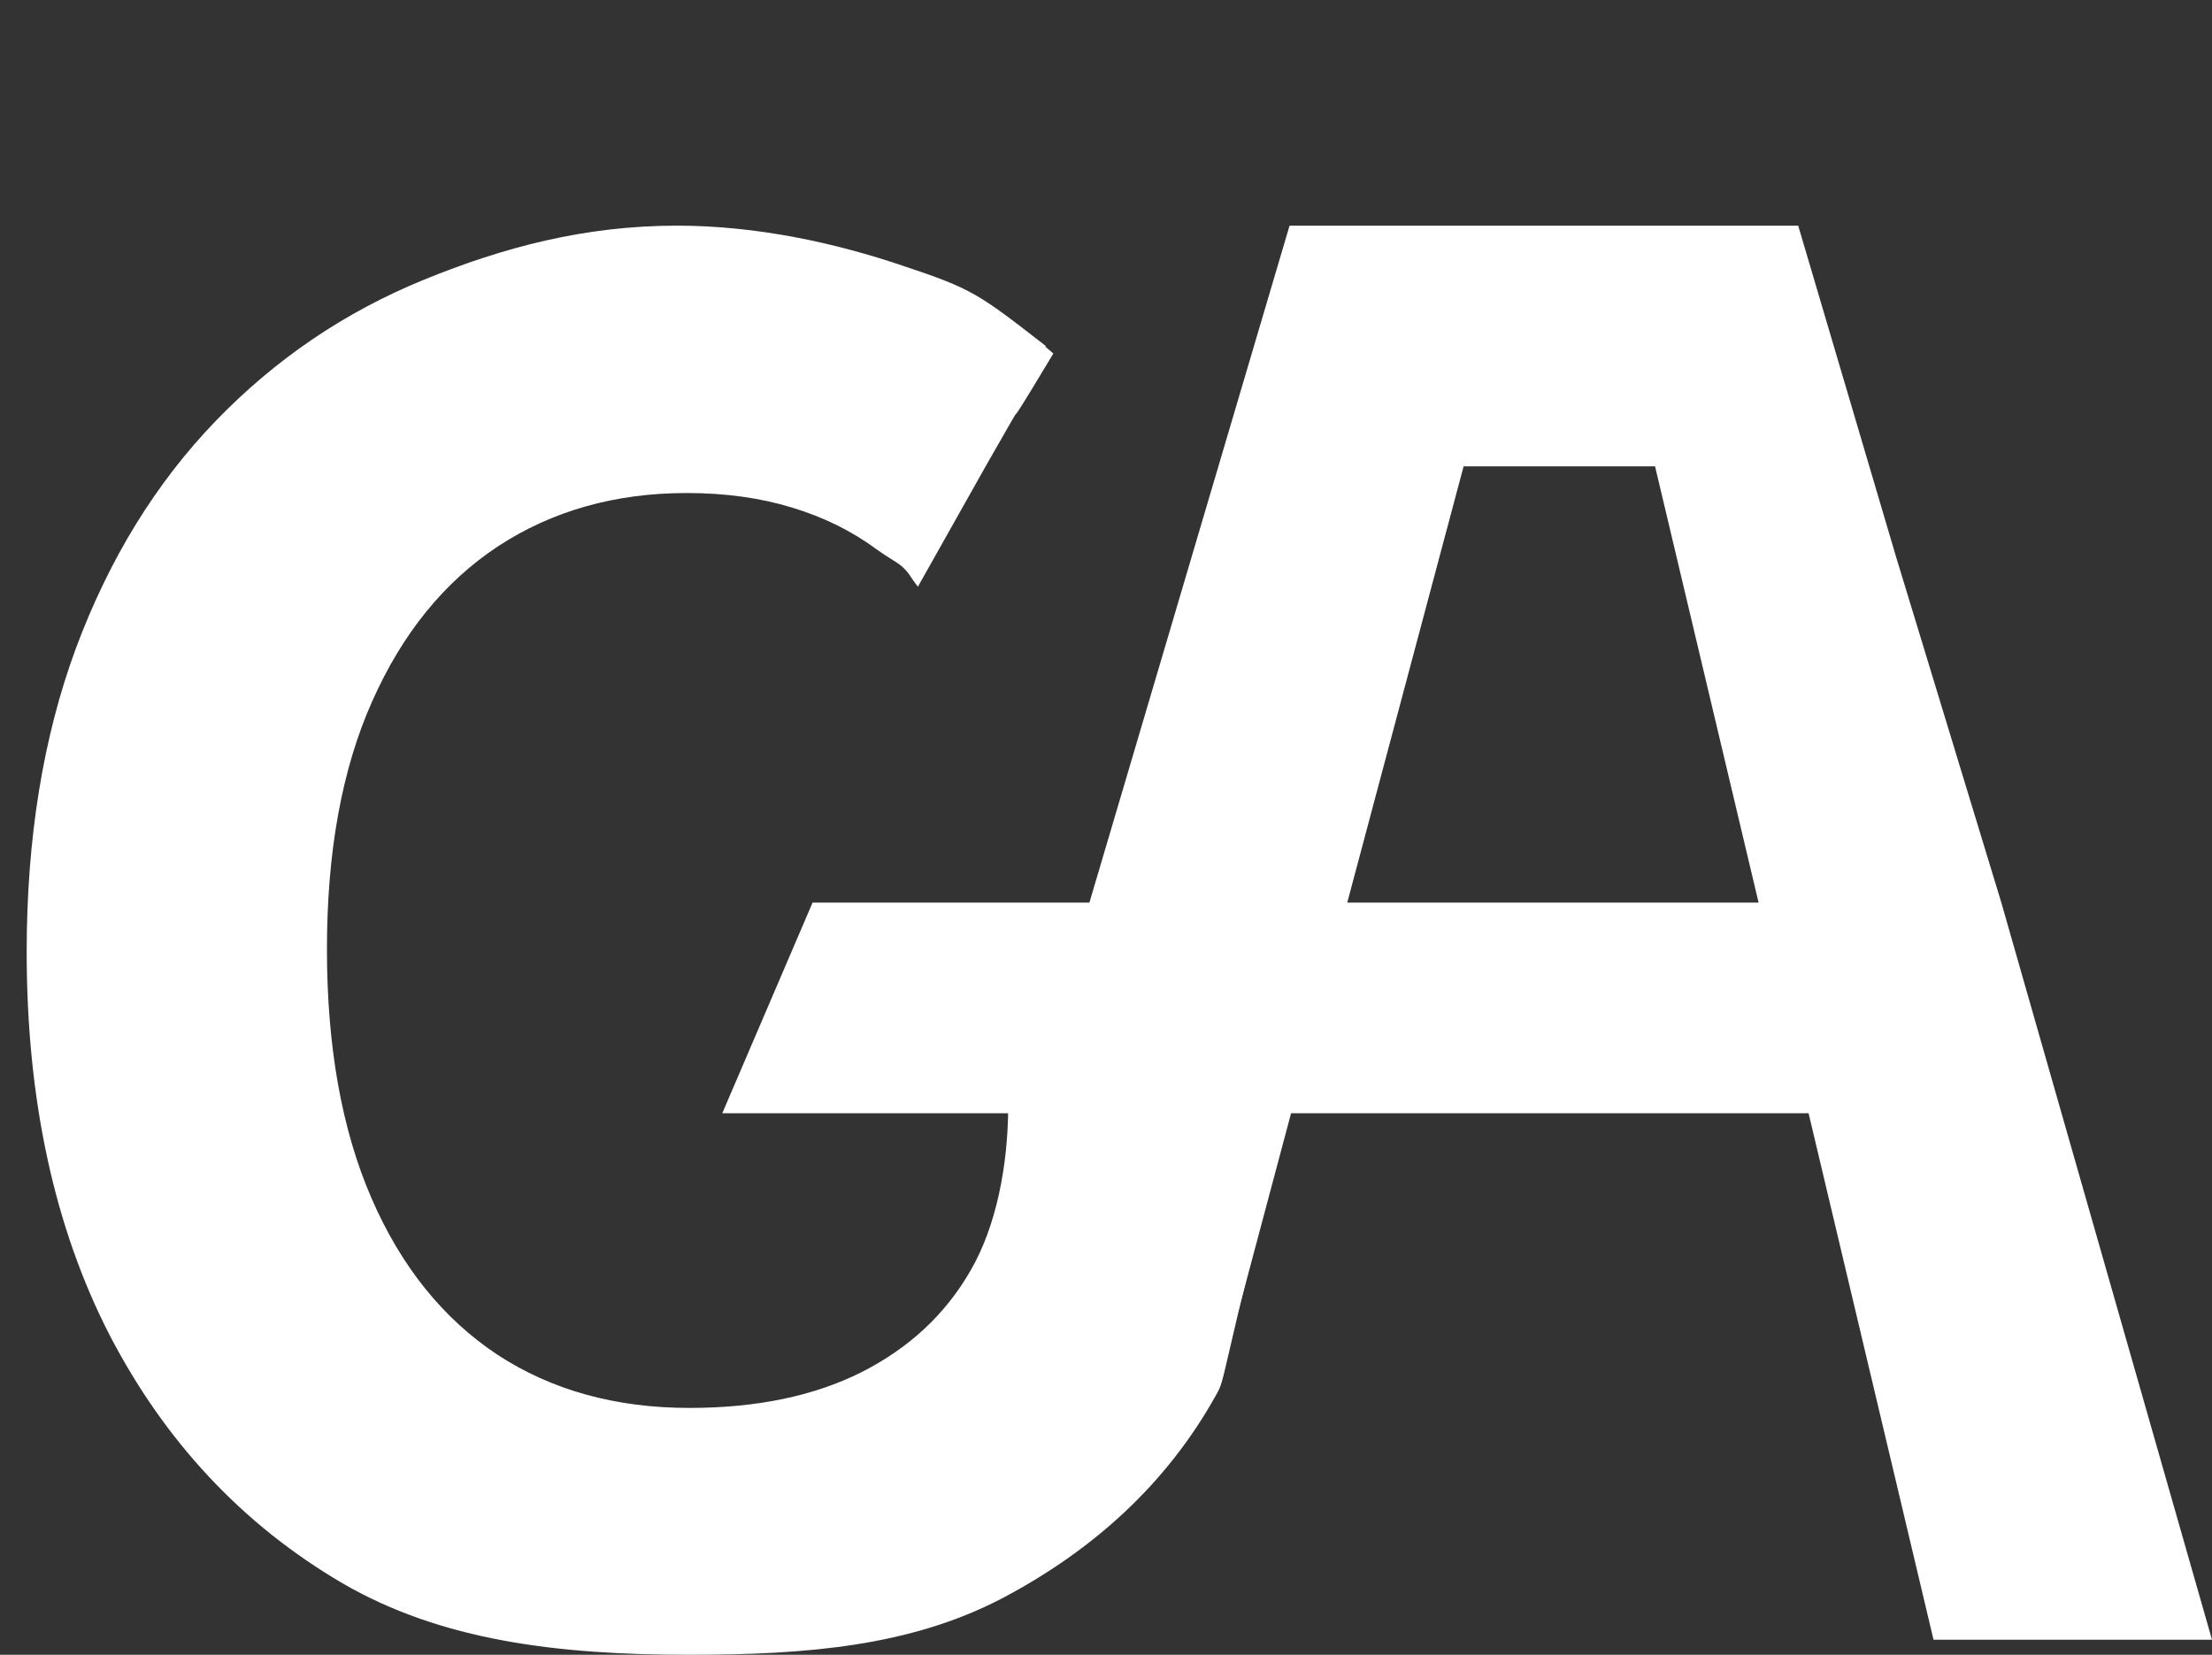<svg width="147" height="110" viewBox="0 0 147 110" fill="none" xmlns="http://www.w3.org/2000/svg">
<rect x="0" y="0" width="147" height="110" fill="#333333" stroke="none"/>
<g clip-path="url(#clip0_146_14)">
<path d="M61 39C59.374 36.926 60.364 36.788 61 39C59.849 37.273 59.894 37.682 58.227 36.5C56.591 35.288 54.712 34.364 52.591 33.727C50.5 33.091 48.182 32.773 45.636 32.773C40.879 32.773 36.697 33.955 33.091 36.318C29.515 38.682 26.727 42.121 24.727 46.636C22.727 51.121 21.727 56.606 21.727 63.091C21.727 69.576 22.712 75.091 24.682 79.636C26.651 84.182 29.439 87.651 33.045 90.046C36.651 92.409 40.909 93.591 45.818 93.591C50.273 93.591 54.076 92.803 57.227 91.227C60.409 89.621 62.833 87.364 64.5 84.455C66.197 81.546 67 77.47 67 73.5C67 73.5 68 74 71 74C74 74 48 74 48 74L54 60H66.5H86V72.113C80.818 92.727 81.5 91.5 80.818 92.727C77.52 98.665 72.606 103.091 66.546 106.273C60.485 109.424 53.636 110 45.818 110C37.091 110 29.333 109.076 22.727 105.227C16.121 101.349 10.97 95.849 7.273 88.727C3.606 81.576 1.773 73.091 1.773 63.273C1.773 55.727 2.864 49 5.045 43.091C7.258 37.151 10.348 32.121 14.318 28C18.288 23.879 22.909 20.742 28.182 18.591C33.455 16.439 38.849 15 45 15C50.273 15 55.5 16.136 60.045 17.682C64.591 19.197 65 19.5 69.5 23C68.5 25.5 62 16.5 70 23.5C65.384 31.207 69.5 24 65.5 31L61 39Z" 
fill="white"/>
</g>
<path d="M81 92L59.096 106L72.398 60L85.699 15H119.5L126 37L133 60L147 109H128.494L109.988 31H97.265L81 92ZM76.446 74L86.856 60H103.364H118.084L130.03 70.834V74H125.024H120.398H109.988H103.364H94.952H86.856H76.446Z" 
fill="white"/>
<defs>
<clipPath id="clip0_146_14">
<rect width="85" height="97" fill="white" transform="translate(0 13)"/>
</clipPath>
</defs>
</svg>
